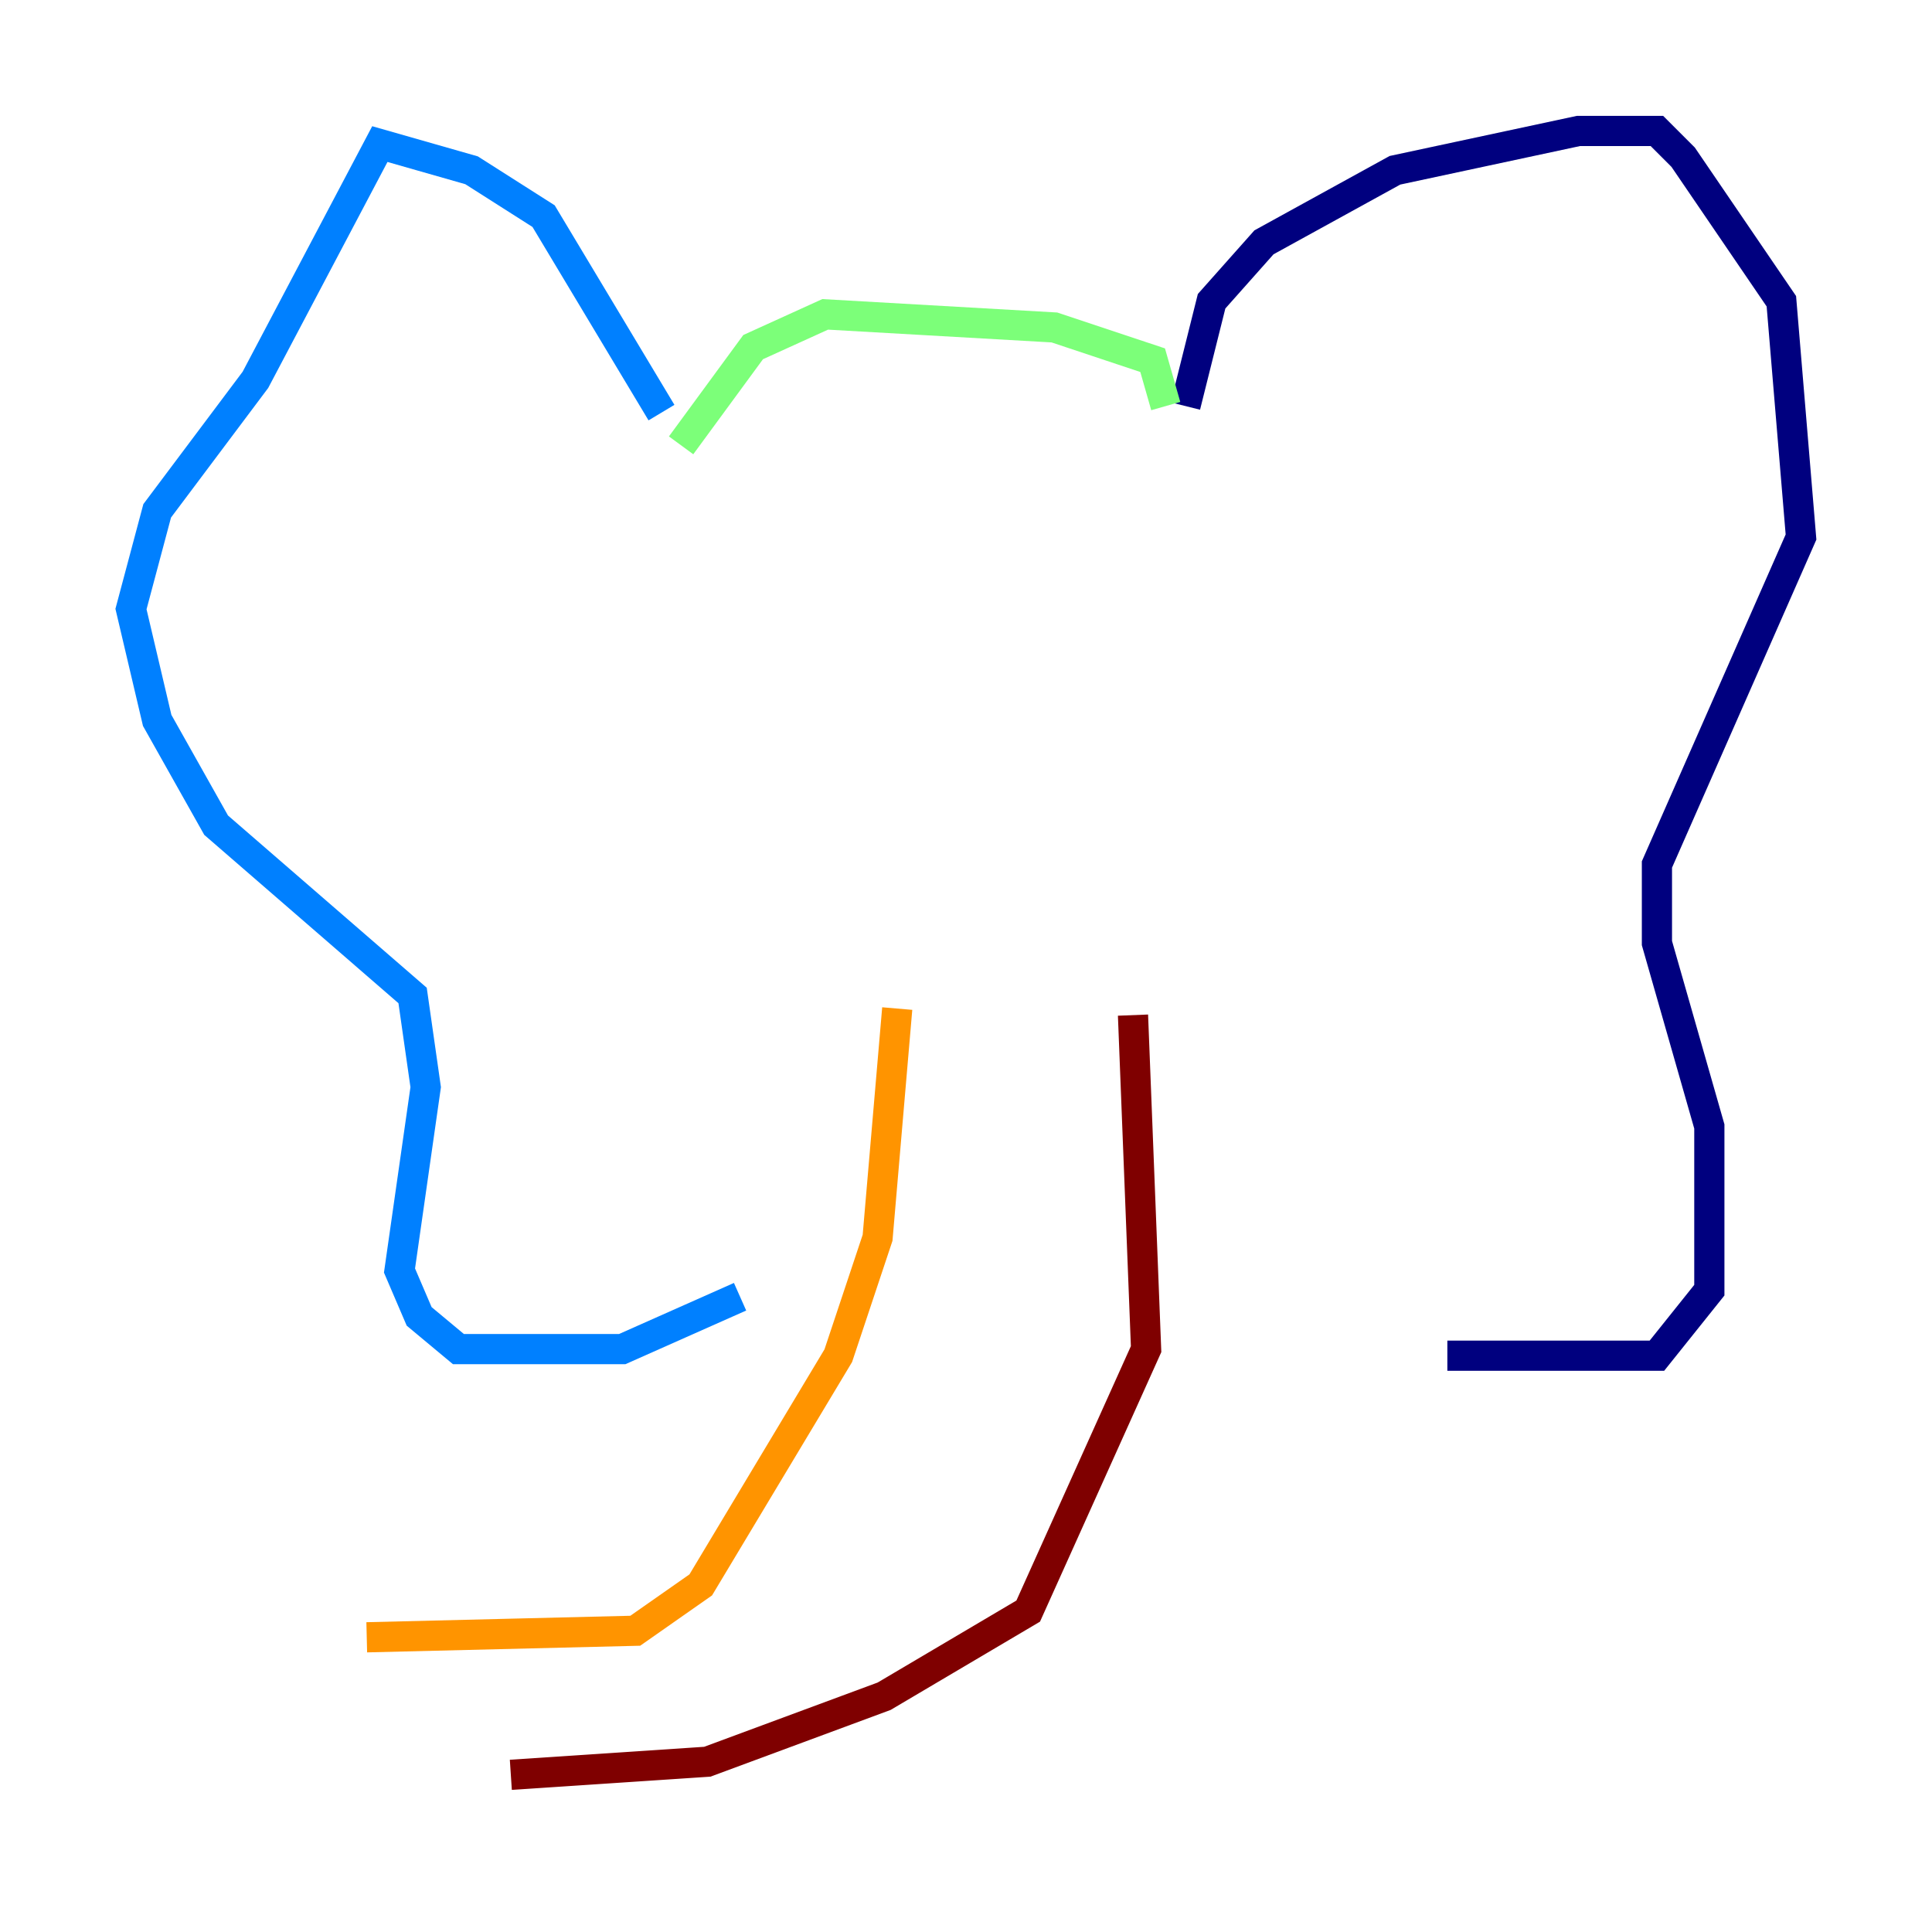<?xml version="1.0" encoding="utf-8" ?>
<svg baseProfile="tiny" height="128" version="1.2" viewBox="0,0,128,128" width="128" xmlns="http://www.w3.org/2000/svg" xmlns:ev="http://www.w3.org/2001/xml-events" xmlns:xlink="http://www.w3.org/1999/xlink"><defs /><polyline fill="none" points="78.536,26.902 80.271,19.959 83.742,16.054 92.42,11.281 104.57,8.678 109.776,8.678 111.512,10.414 118.02,19.959 119.322,35.58 109.776,57.275 109.776,62.481 113.248,74.63 113.248,85.478 109.776,89.817 95.891,89.817" stroke="#00007f" stroke-width="2" /><polyline fill="none" points="43.824,27.336 36.014,14.319 31.241,11.281 25.166,9.546 16.922,25.166 10.414,33.844 8.678,40.352 10.414,47.729 14.319,54.671 27.336,65.953 28.203,72.027 26.468,84.176 27.77,87.214 30.373,89.383 41.22,89.383 49.031,85.912" stroke="#0080ff" stroke-width="2" /><polyline fill="none" points="45.125,29.505 49.898,22.997 54.671,20.827 69.858,21.695 76.366,23.864 77.234,26.902" stroke="#7cff79" stroke-width="2" /><polyline fill="none" points="59.444,66.82 58.142,82.007 55.539,89.817 46.427,105.003 42.088,108.041 24.298,108.475" stroke="#ff9400" stroke-width="2" /><polyline fill="none" points="75.064,67.254 75.932,89.383 68.122,106.739 58.576,112.38 46.861,116.719 33.844,117.586" stroke="#7f0000" stroke-width="2" /></svg>